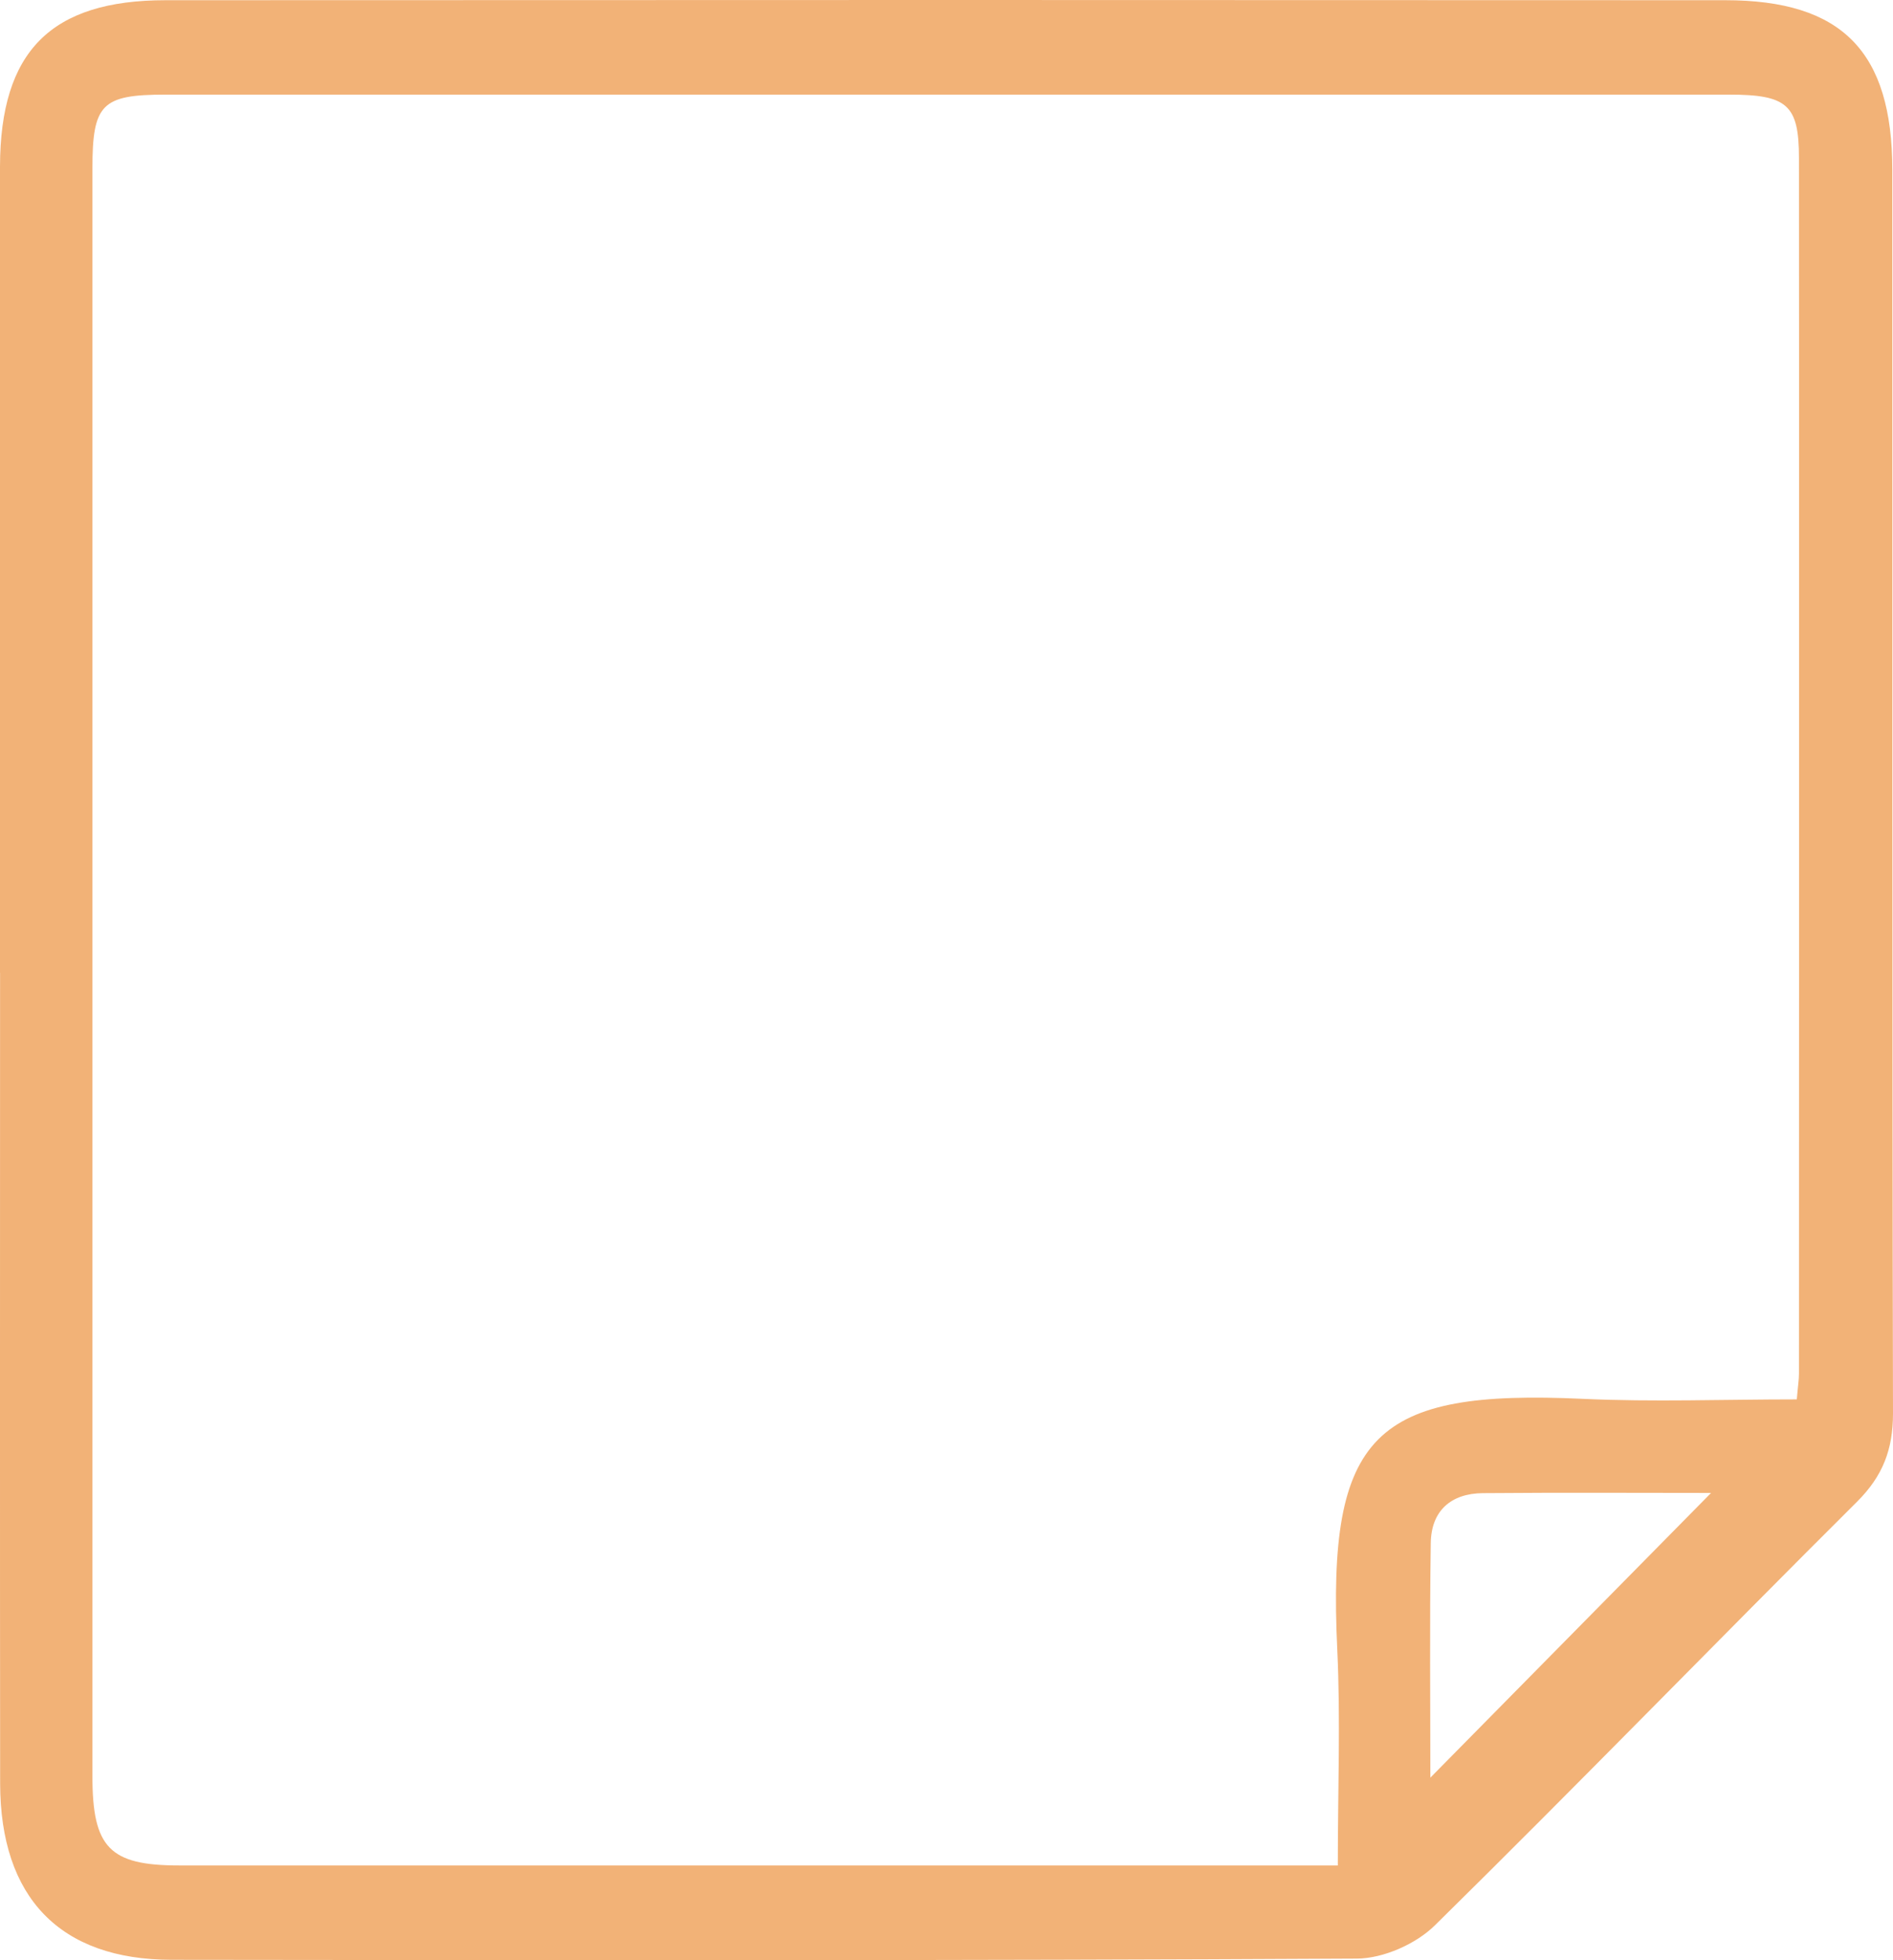 <svg width="28" height="29" viewBox="0 0 28 29" fill="none" xmlns="http://www.w3.org/2000/svg">
<g clip-path="url(#clip0_5_49)">
<path d="M-0 14.391C-0 10.415 -0.003 6.439 -0 2.464C0.004 0.761 0.75 0.004 2.449 0.003C10.139 -0.001 17.829 -0.001 25.518 0.003C27.246 0.003 27.989 0.761 27.99 2.515C27.993 8.647 27.986 14.78 28 20.91C28 21.446 27.848 21.838 27.469 22.216C25.379 24.297 23.326 26.415 21.224 28.484C20.943 28.761 20.461 28.974 20.071 28.976C14.226 29.007 8.381 29.001 2.536 28.994C0.888 28.992 0.005 28.074 0.002 26.387C-0.002 22.388 0.001 18.39 0.001 14.391H-0ZM26.577 20.703C26.594 20.502 26.609 20.413 26.609 20.324C26.61 14.328 26.613 8.332 26.609 2.336C26.609 1.551 26.434 1.4 25.577 1.4C17.866 1.399 10.156 1.399 2.445 1.4C1.504 1.4 1.367 1.54 1.367 2.495C1.367 10.422 1.367 18.35 1.367 26.277C1.367 27.335 1.621 27.598 2.649 27.598C8.116 27.598 13.582 27.598 19.048 27.598H19.788C19.788 26.465 19.829 25.432 19.78 24.405C19.628 21.207 20.332 20.552 23.416 20.695C24.453 20.743 25.494 20.703 26.576 20.703H26.577ZM21.157 26.299C22.544 24.892 23.947 23.469 25.309 22.087C24.267 22.087 23.1 22.08 21.933 22.09C21.464 22.094 21.169 22.349 21.163 22.83C21.145 24.029 21.157 25.227 21.157 26.299Z" fill="#F2B277"/>
</g>
<defs>
<clipPath id="clip0_5_49">
<rect width="28" height="29" fill="white"/>
</clipPath>
</defs>
</svg>
